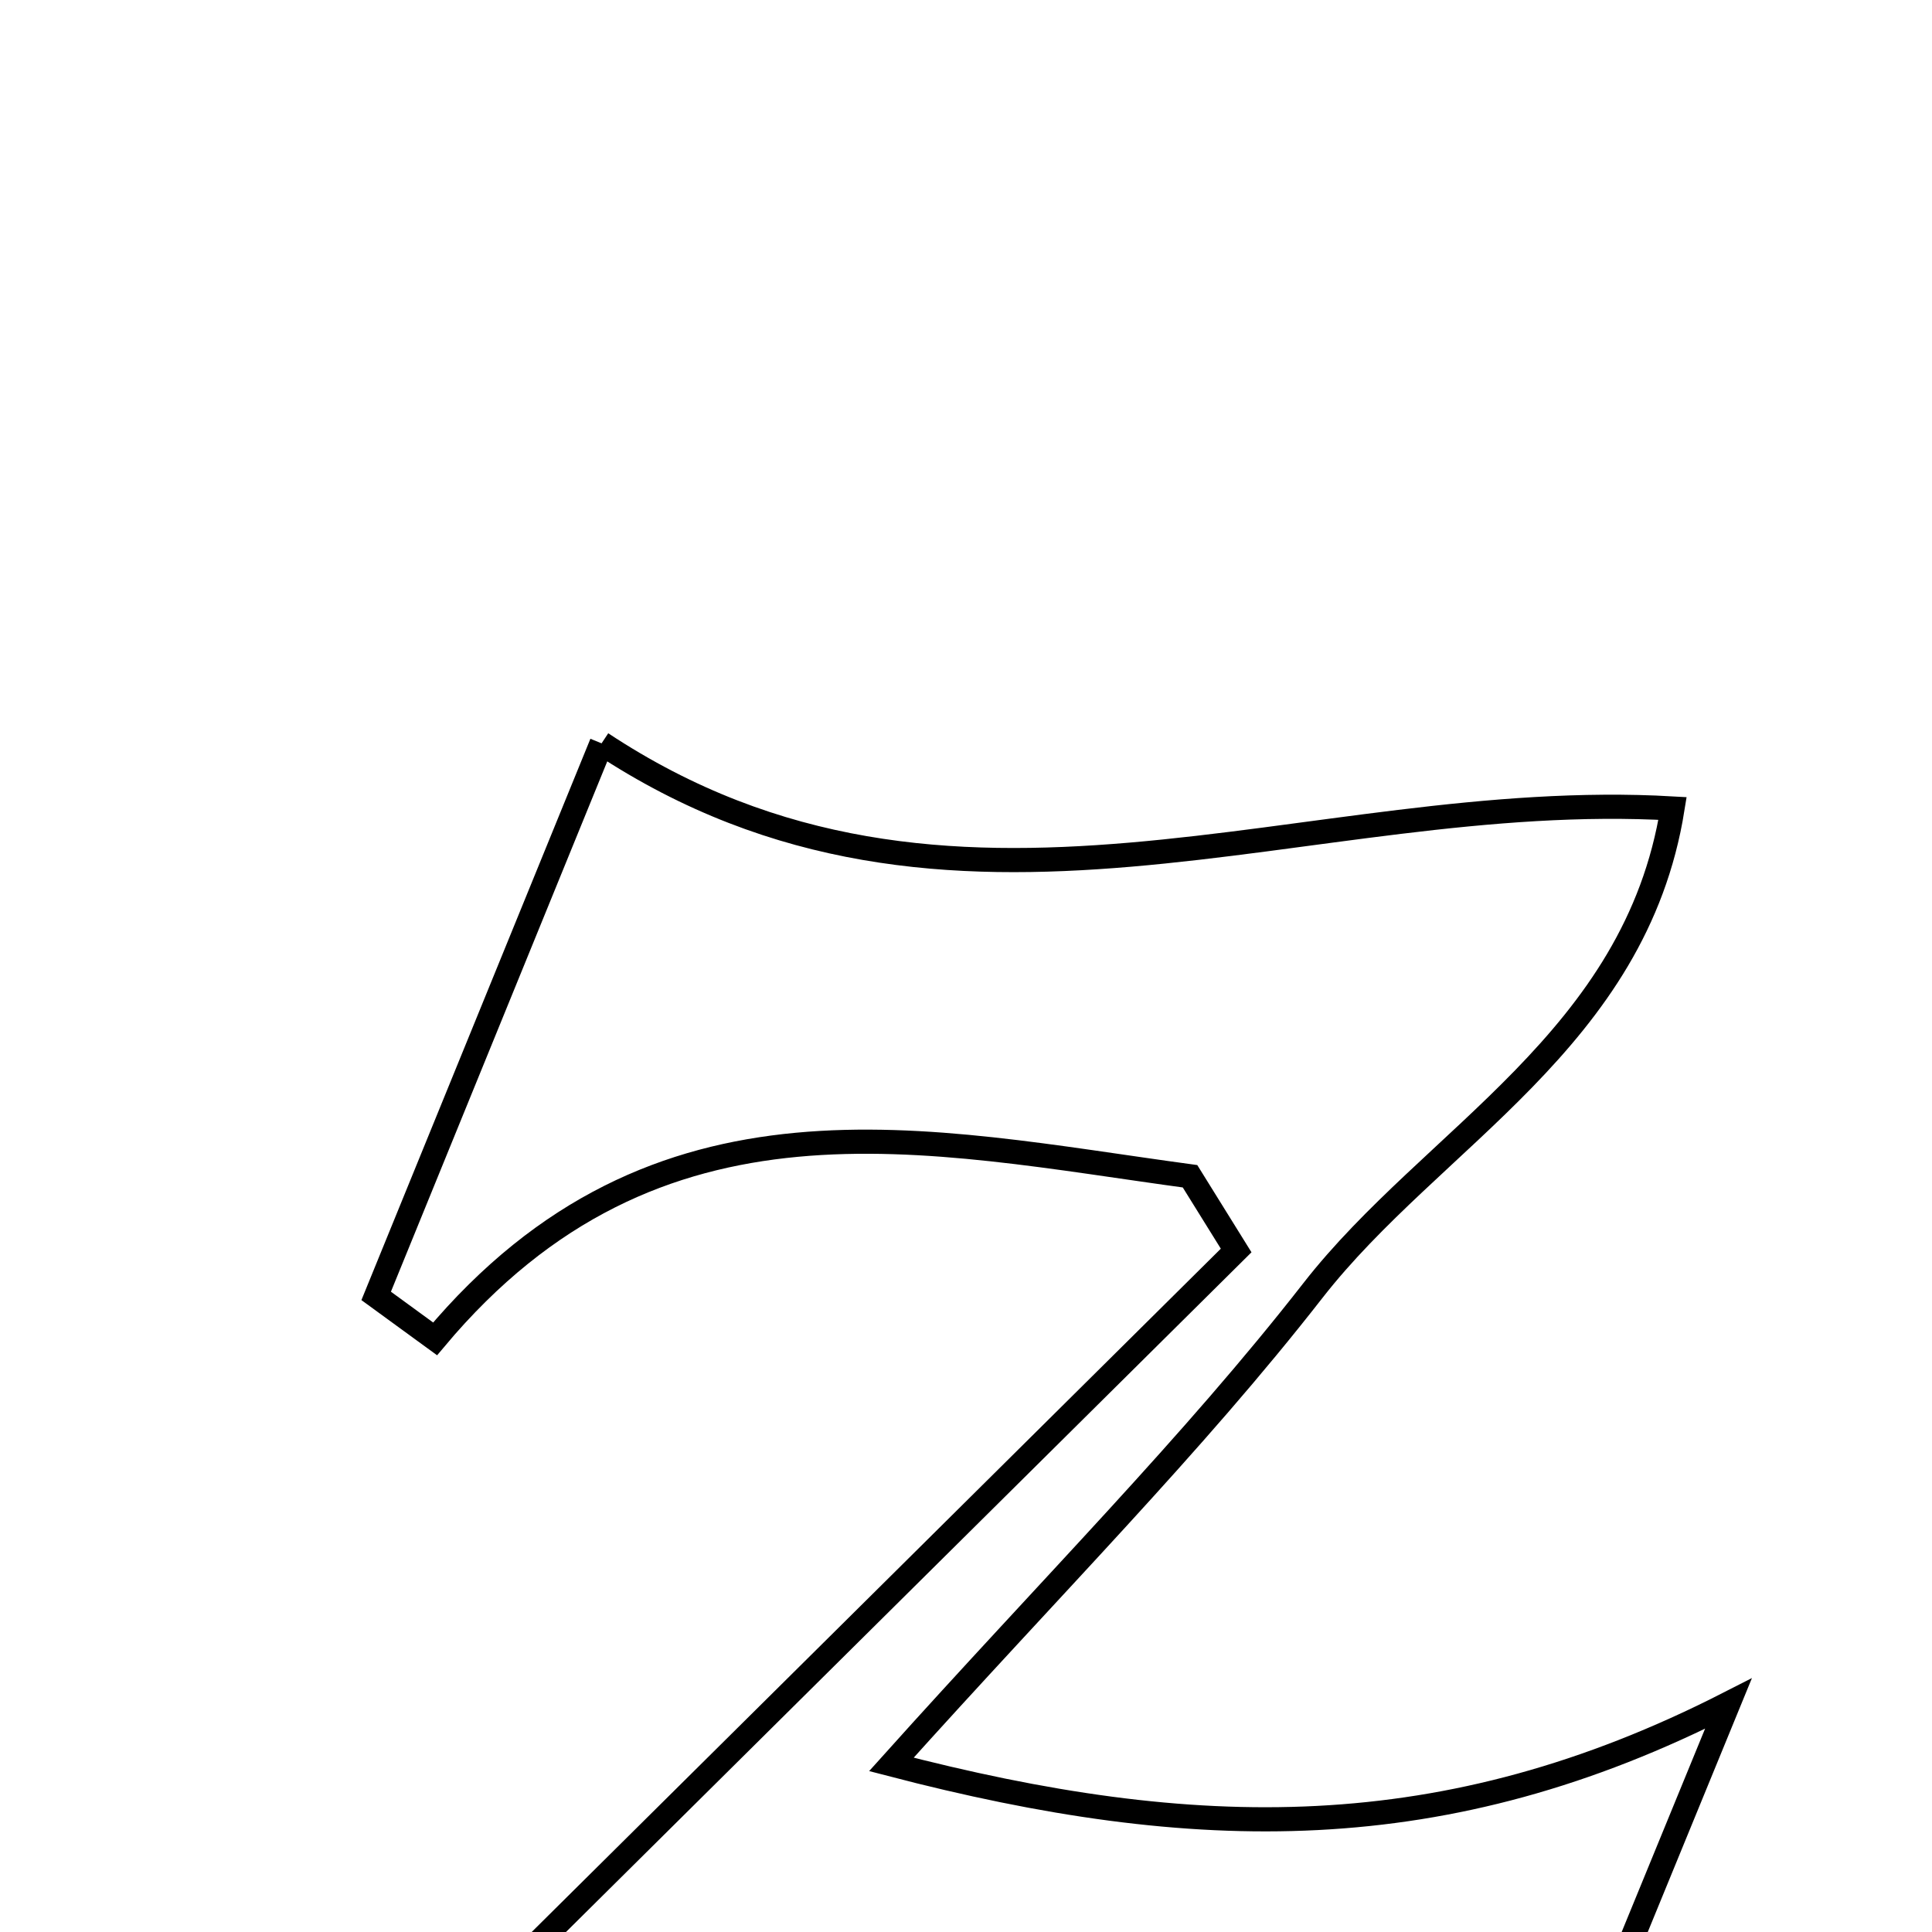 <svg xmlns="http://www.w3.org/2000/svg" viewBox="0.0 0.0 24.0 24.0" height="200px" width="200px"><path fill="none" stroke="black" stroke-width=".3" stroke-opacity="1.0"  filling="0" d="M7.473 9.234 C11.814 12.105 16.216 9.781 20.777 10.043 C20.317 12.918 17.796 14.125 16.309 16.032 C14.813 17.951 13.078 19.685 11.073 21.918 C14.846 22.901 17.946 22.962 21.471 21.163 C20.499 23.534 19.525 25.905 18.488 28.434 C14.457 24.261 9.43 27.645 5.06 25.743 C8.627 22.205 11.992 18.87 15.356 15.534 C15.165 15.226 14.974 14.919 14.783 14.612 C11.5 14.167 8.163 13.341 5.405 16.632 C5.161 16.454 4.917 16.275 4.673 16.098 C5.586 13.861 6.498 11.623 7.473 9.234"></path></svg>